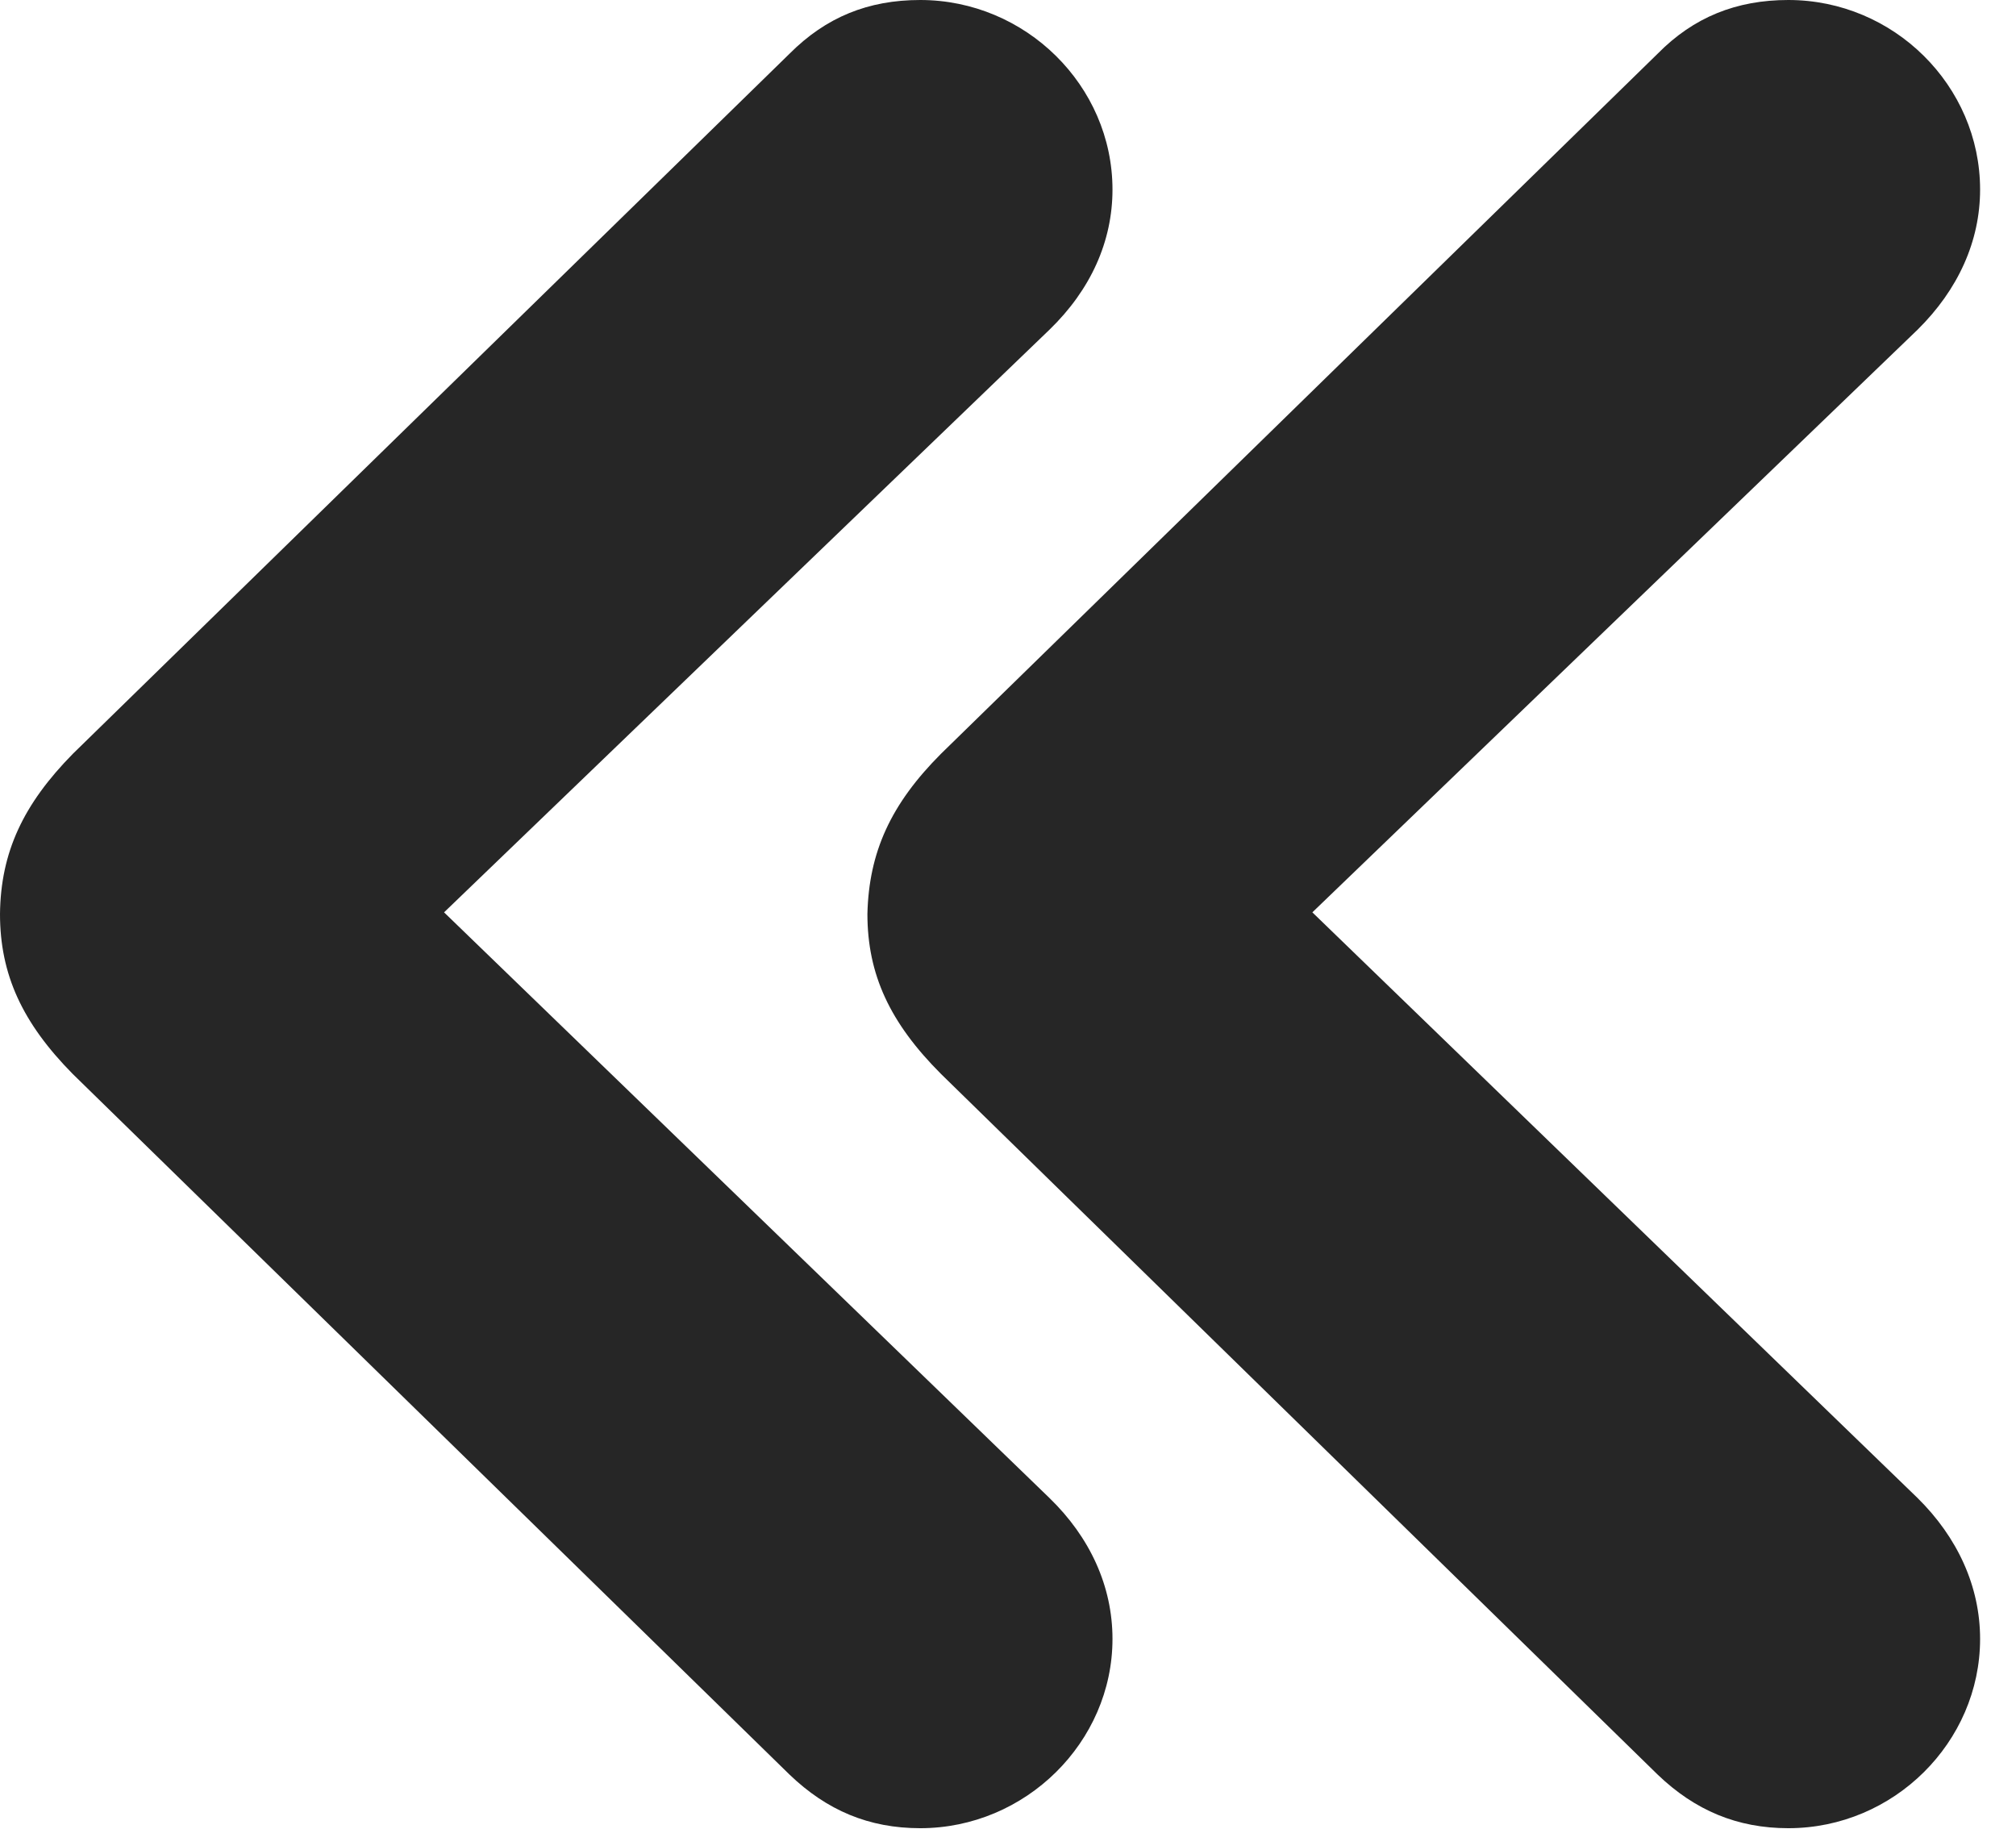 <?xml version="1.0" encoding="UTF-8"?>
<!--Generator: Apple Native CoreSVG 326-->
<!DOCTYPE svg PUBLIC "-//W3C//DTD SVG 1.1//EN" "http://www.w3.org/Graphics/SVG/1.1/DTD/svg11.dtd">
<svg version="1.1" xmlns="http://www.w3.org/2000/svg" xmlns:xlink="http://www.w3.org/1999/xlink"
       viewBox="0 0 20.269 18.385">
       <g>
              <rect height="18.385" opacity="0" width="20.269" x="0" y="0" />
              <path d="M16.666 17.841C17.041 18.201 17.467 18.38 17.98 18.38C19.04 18.38 19.908 17.515 19.908 16.477C19.908 15.949 19.681 15.456 19.278 15.059L12.85 8.839L12.85 9.504L19.278 3.316C19.688 2.912 19.908 2.424 19.908 1.906C19.908 0.861 19.04 0 17.98 0C17.459 0 17.028 0.172 16.666 0.54L9.461 7.578C8.955 8.085 8.736 8.568 8.721 9.188C8.721 9.797 8.947 10.283 9.461 10.797Z"
                     fill="currentColor" fill-opacity="0.85" />
              <path d="M7.938 17.841C8.313 18.201 8.736 18.38 9.252 18.38C10.311 18.38 11.185 17.515 11.185 16.477C11.185 15.949 10.96 15.456 10.55 15.059L4.12 8.839L4.12 9.504L10.55 3.316C10.968 2.912 11.185 2.424 11.185 1.906C11.185 0.861 10.311 0 9.252 0C8.729 0 8.305 0.172 7.938 0.54L0.733 7.578C0.234 8.085 0.007 8.568 0 9.188C0 9.797 0.224 10.283 0.731 10.797Z"
                     fill="currentColor" fill-opacity="0.85" />
       </g>
</svg>